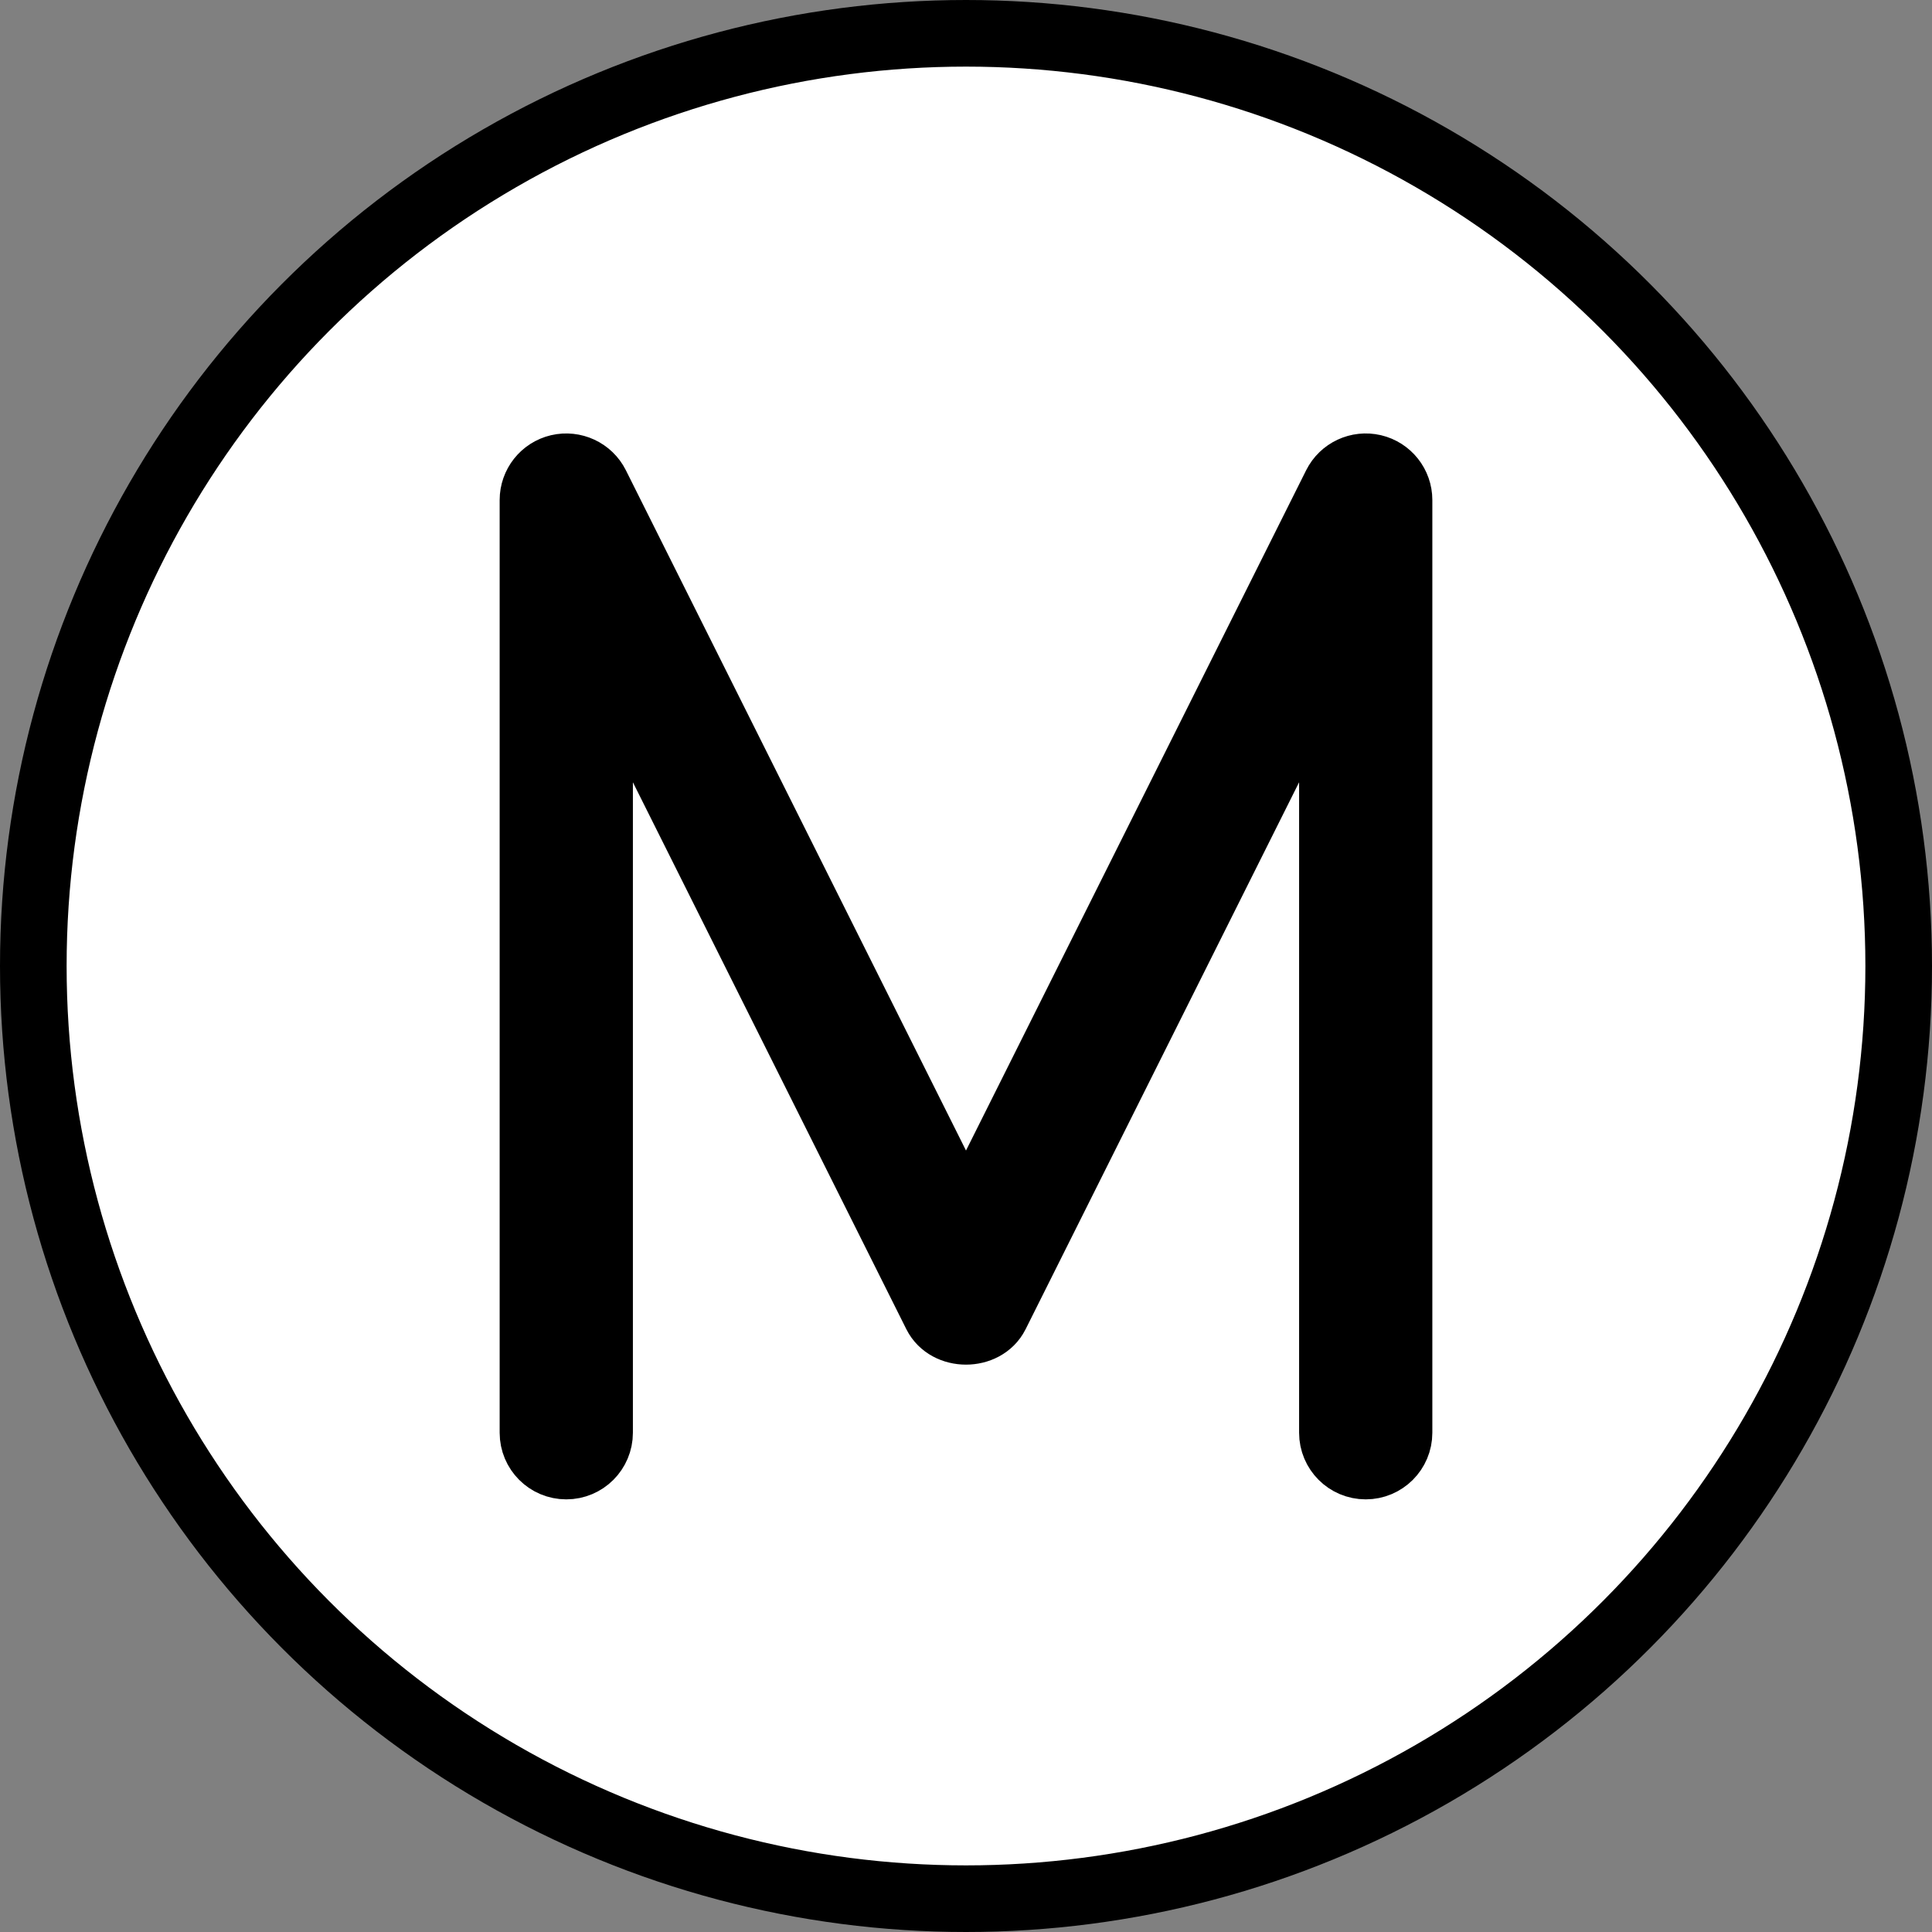 <svg xmlns="http://www.w3.org/2000/svg" xmlns:svg="http://www.w3.org/2000/svg" id="emoji" width="58" height="58" version="1.1" viewBox="0 0 58 58"><rect x="0" y="0" width="58" height="58" fill="#808080" stroke="none"/><g id="color" transform="translate(-7,-7)"><circle id="circle1" cx="36" cy="36" r="27.5" fill="#fff"/></g><g id="line" transform="translate(-7,-7)"><g id="line-2"><circle id="circle2" cx="36" cy="36" r="28" fill="none" stroke="#000" stroke-linejoin="round" stroke-width="2"/></g><path id="path2" stroke="#000" stroke-linejoin="round" stroke-width="2" d="m 48.23,21.039 c -0.45,-0.106 -0.917,0.111 -1.124,0.526 L 36,43.776 24.895,21.565 C 24.688,21.15 24.219,20.934 23.77,21.039 23.319,21.145 23,21.548 23,22.012 v 28 c 0,0.552 0.447,1 1,1 0.553,0 1,-0.448 1,-1 V 26.248 l 10.105,20.211 c 0.34,0.678 1.449,0.678 1.789,0 L 47,26.248 v 23.764 c 0,0.552 0.447,1 1,1 0.553,0 1,-0.448 1,-1 v -28 c 0,-0.464 -0.319,-0.867 -0.77,-0.973 v 0 z"/></g></svg>